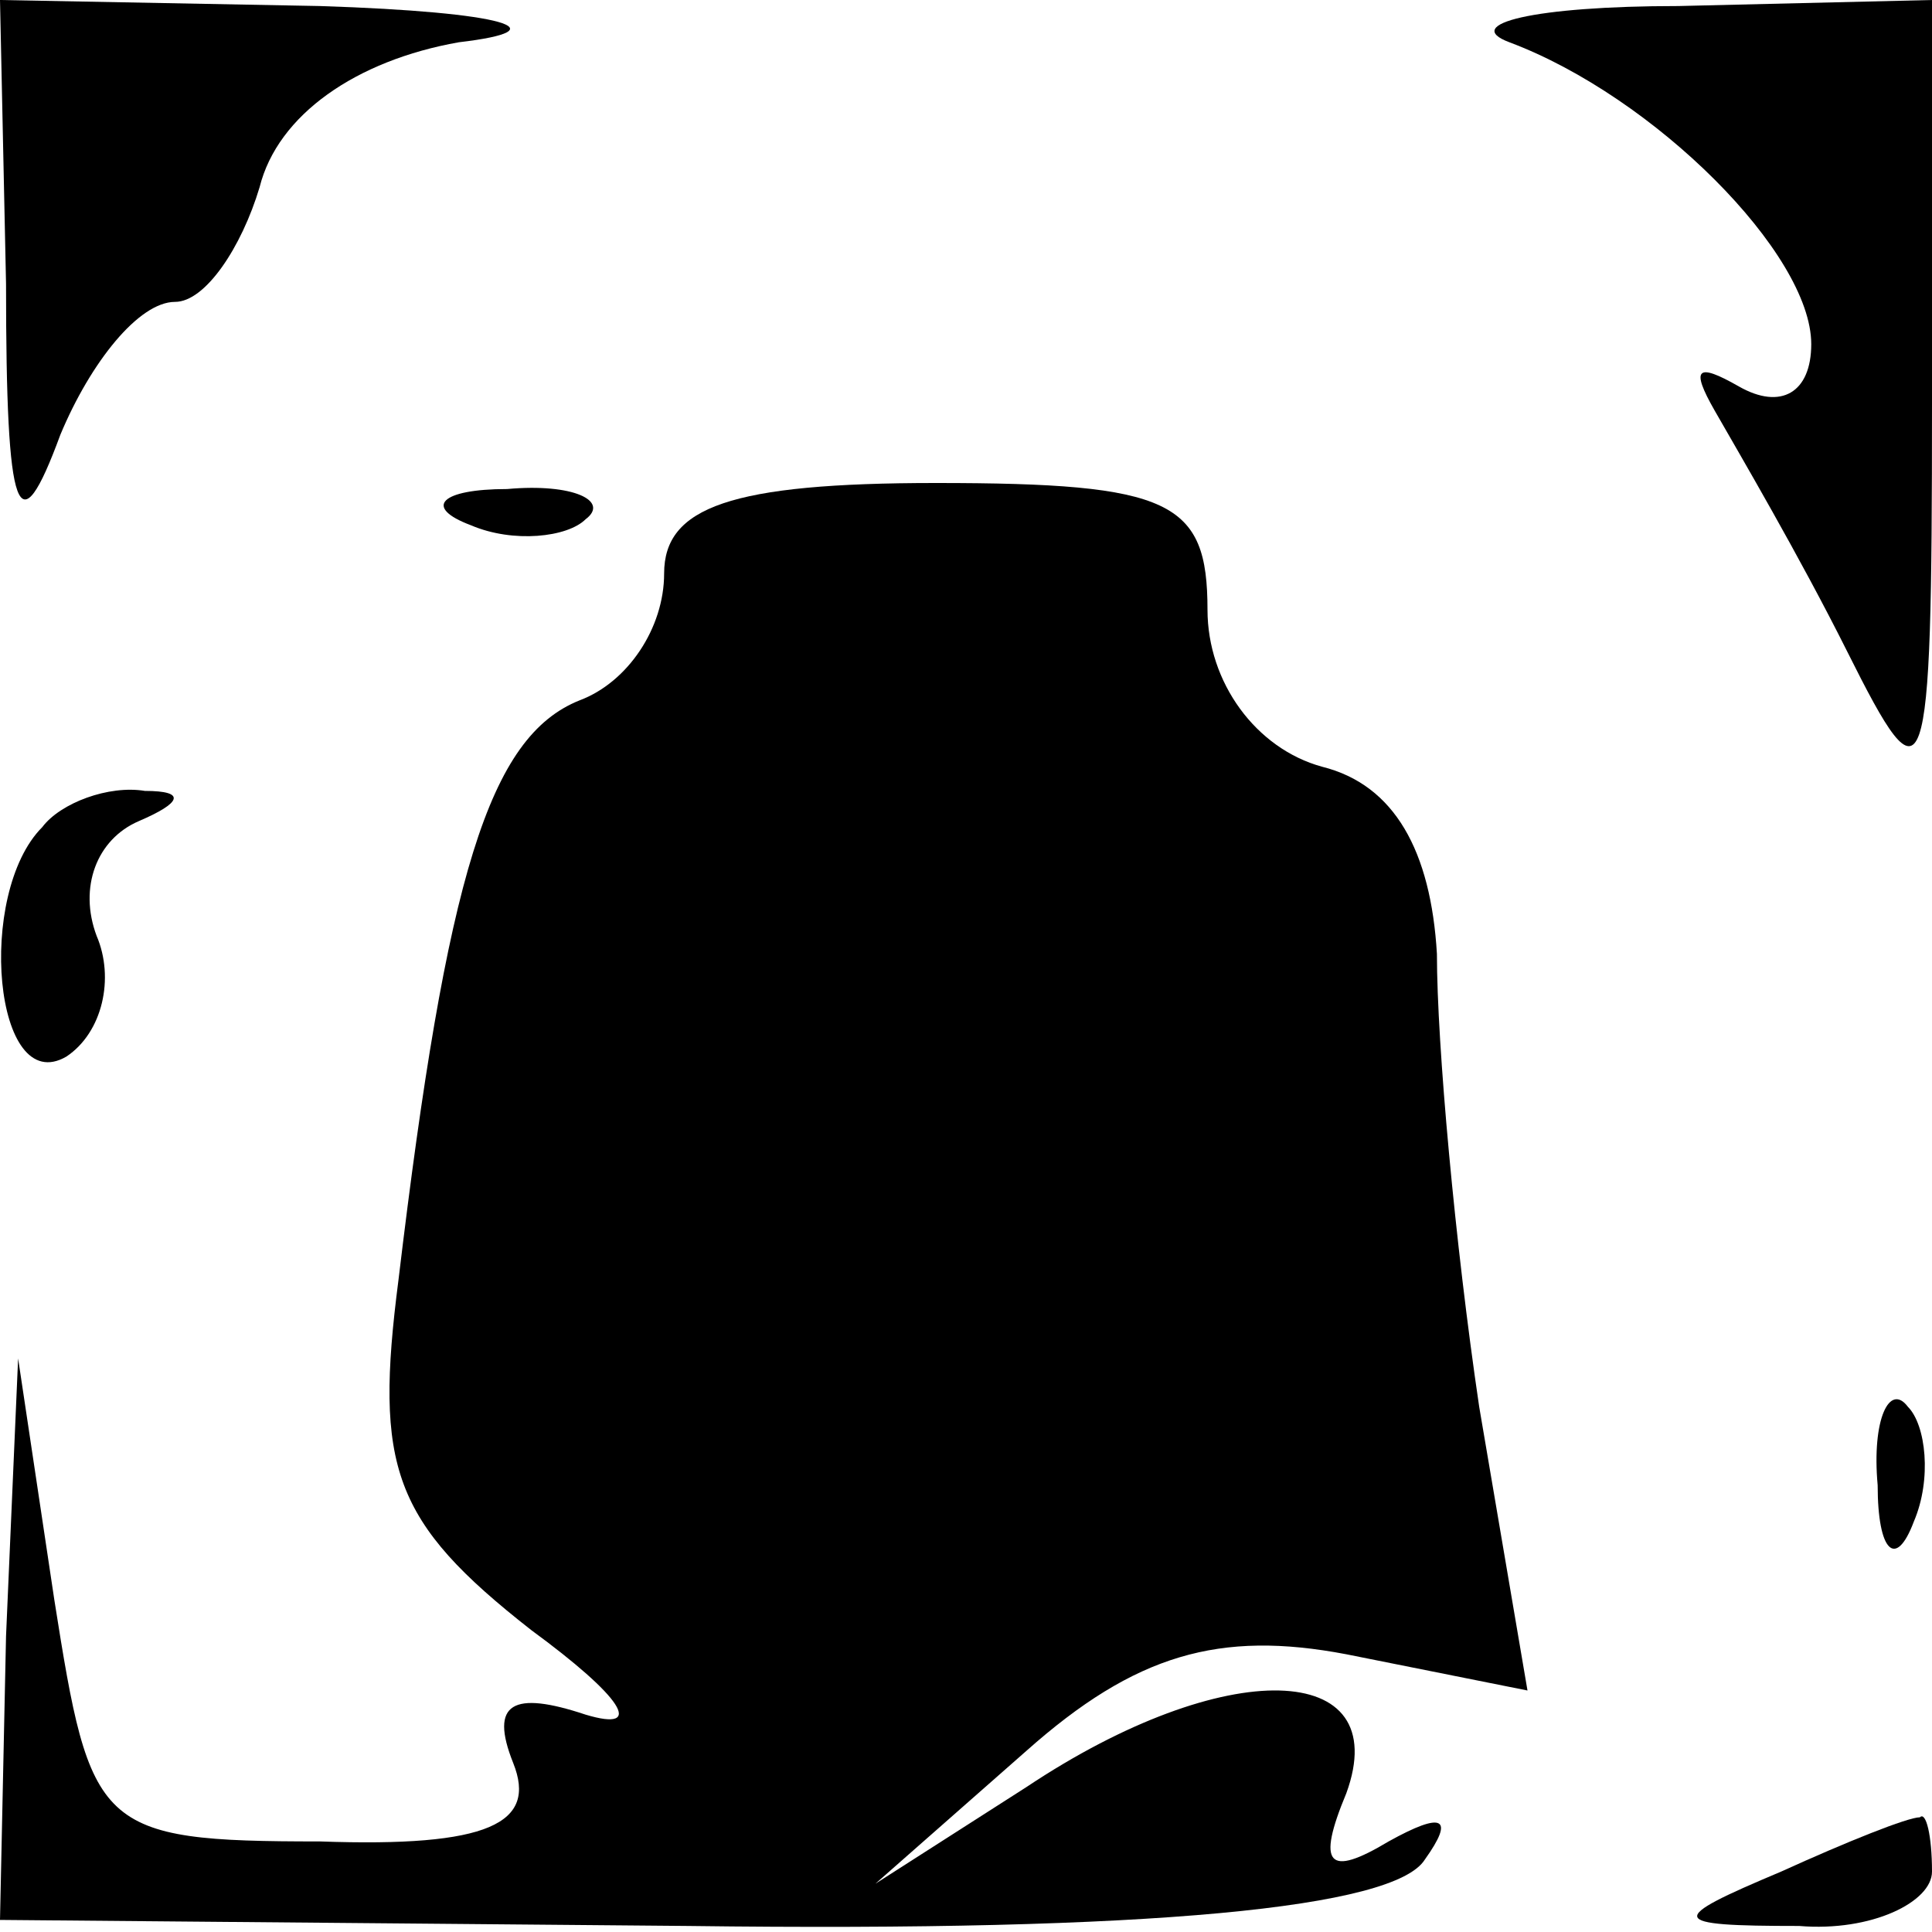 <?xml version="1.0" standalone="no"?>
<!DOCTYPE svg PUBLIC "-//W3C//DTD SVG 20010904//EN"
 "http://www.w3.org/TR/2001/REC-SVG-20010904/DTD/svg10.dtd">
<svg version="1.0" xmlns="http://www.w3.org/2000/svg"
 width="32pt" height="32pt" viewBox="0 0 32 32"
 preserveAspectRatio="xMidYMid meet">
<g transform="translate(0,32) scale(0.1,-0.1)"
fill="#000000" stroke="none">
<path fill="#000000" stroke="none" d="M1 273 c0 -39 2 -44 9 -25 5 12 13 22
19 22 5 0 11 9 14 19 3 12 16 21 33 24 17 2 8 5 -23 6 l-53 1 1 -47z"/>
<path fill="#000000" stroke="none" d="M250 313 c24 -9 50 -35 50 -50 0 -8 -5
-11 -12 -7 -7 4 -8 3 -4 -4 4 -7 14 -24 22 -40 13 -26 14 -24 14 41 l0 67 -42
-1 c-24 0 -36 -3 -28 -6z"/>
<path fill="#000000" stroke="none" d="M78 233 c7 -3 16 -2 19 1 4 3 -2 6 -13
5 -11 0 -14 -3 -6 -6z"/>
<path fill="#000000" stroke="none" d="M110 225 c0 -9 -6 -18 -14 -21 -15 -6
-22 -29 -30 -96 -4 -31 -1 -40 22 -58 15 -11 19 -17 9 -14 -12 4 -16 2 -12 -8
4 -10 -4 -14 -32 -13 -37 0 -38 2 -44 40 l-6 40 -2 -46 -1 -47 114 -1 c77 -1
117 3 122 11 5 7 3 8 -6 3 -10 -6 -12 -4 -7 8 8 22 -20 23 -53 1 l-25 -16 25
22 c18 16 32 20 53 16 l30 -6 -8 47 c-4 27 -7 60 -7 75 -1 17 -7 28 -19 31
-11 3 -19 14 -19 26 0 18 -6 21 -45 21 -34 0 -45 -4 -45 -15z"/>
<path fill="#000000" stroke="none" d="M7 183 c-11 -11 -8 -45 4 -38 6 4 8 13
5 20 -3 8 0 16 7 19 7 3 8 5 1 5 -6 1 -14 -2 -17 -6z"/>
<path fill="#000000" stroke="none" d="M311 74 c0 -11 3 -14 6 -6 3 7 2 16 -1
19 -3 4 -6 -2 -5 -13z"/>
<path fill="#000000" stroke="none" d="M295 10 c-19 -8 -19 -9 3 -9 12 -1 22
4 22 9 0 6 -1 10 -2 9 -2 0 -12 -4 -23 -9z"/>
</g>
</svg>
